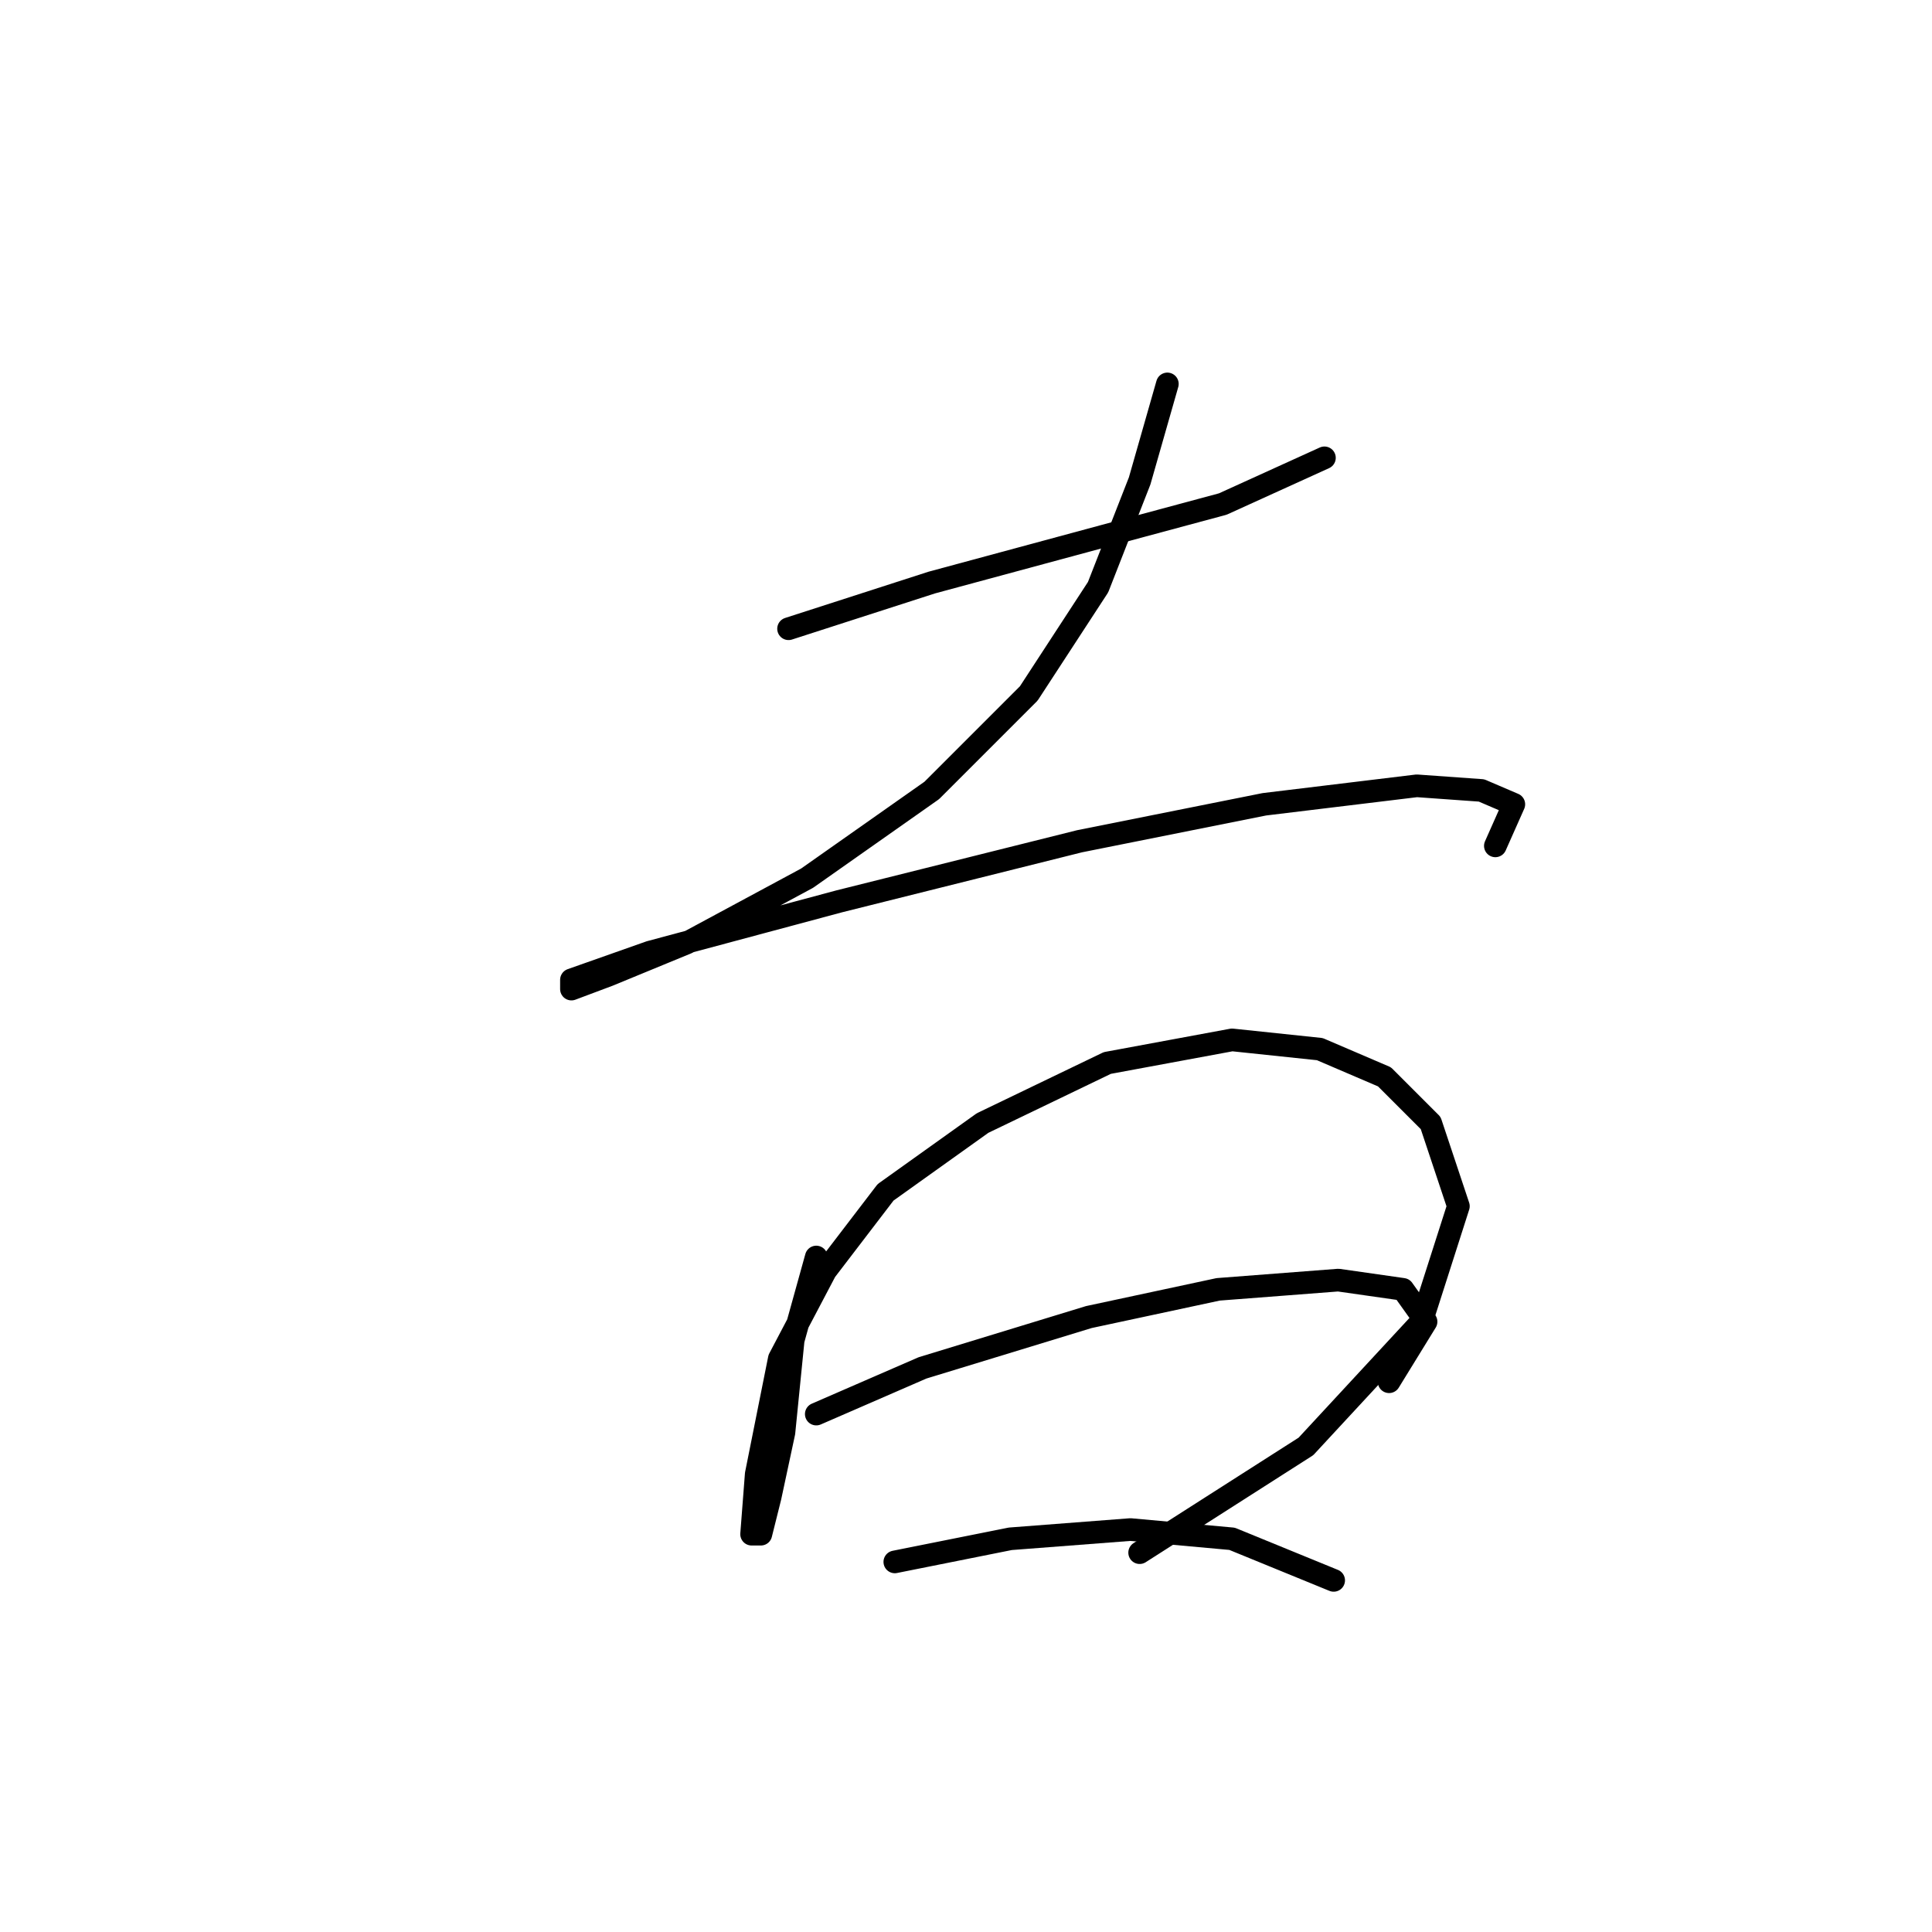 <?xml version="1.0" standalone="no"?>
    <svg width="256" height="256" xmlns="http://www.w3.org/2000/svg" version="1.1">
    <polyline stroke="black" stroke-width="3" stroke-linecap="round" fill="transparent" stroke-linejoin="round" points="104.488 83.313 123.464 77.192 146.112 71.071 162.027 66.786 175.494 60.665 175.494 60.665 " />
        <polyline stroke="black" stroke-width="3" stroke-linecap="round" fill="transparent" stroke-linejoin="round" points="154.682 50.871 151.009 63.726 145.5 77.804 136.318 91.883 123.464 104.737 106.937 116.367 91.022 124.937 80.616 129.222 75.719 131.058 75.719 129.834 86.125 126.161 111.222 119.428 143.052 111.47 167.536 106.573 187.736 104.125 196.305 104.737 200.59 106.573 198.142 112.082 198.142 112.082 " />
        <polyline stroke="black" stroke-width="3" stroke-linecap="round" fill="transparent" stroke-linejoin="round" points="108.161 166.561 105.1 177.579 103.876 189.821 102.04 198.39 100.816 203.287 99.591 203.287 100.204 195.33 103.264 180.027 109.385 168.397 117.343 157.991 130.197 148.809 146.724 140.852 163.251 137.791 174.881 139.015 183.451 142.688 189.572 148.809 193.245 159.827 188.348 175.13 173.045 191.657 151.009 205.736 151.009 205.736 " />
        <polyline stroke="black" stroke-width="3" stroke-linecap="round" fill="transparent" stroke-linejoin="round" points="108.161 187.372 122.24 181.251 144.276 174.518 161.415 170.845 177.33 169.621 185.899 170.845 188.96 175.13 184.063 183.088 184.063 183.088 " />
        <polyline stroke="black" stroke-width="3" stroke-linecap="round" fill="transparent" stroke-linejoin="round" points="118.567 206.96 133.87 203.899 149.785 202.675 163.251 203.899 176.718 209.408 176.718 209.408 " />
        </svg>